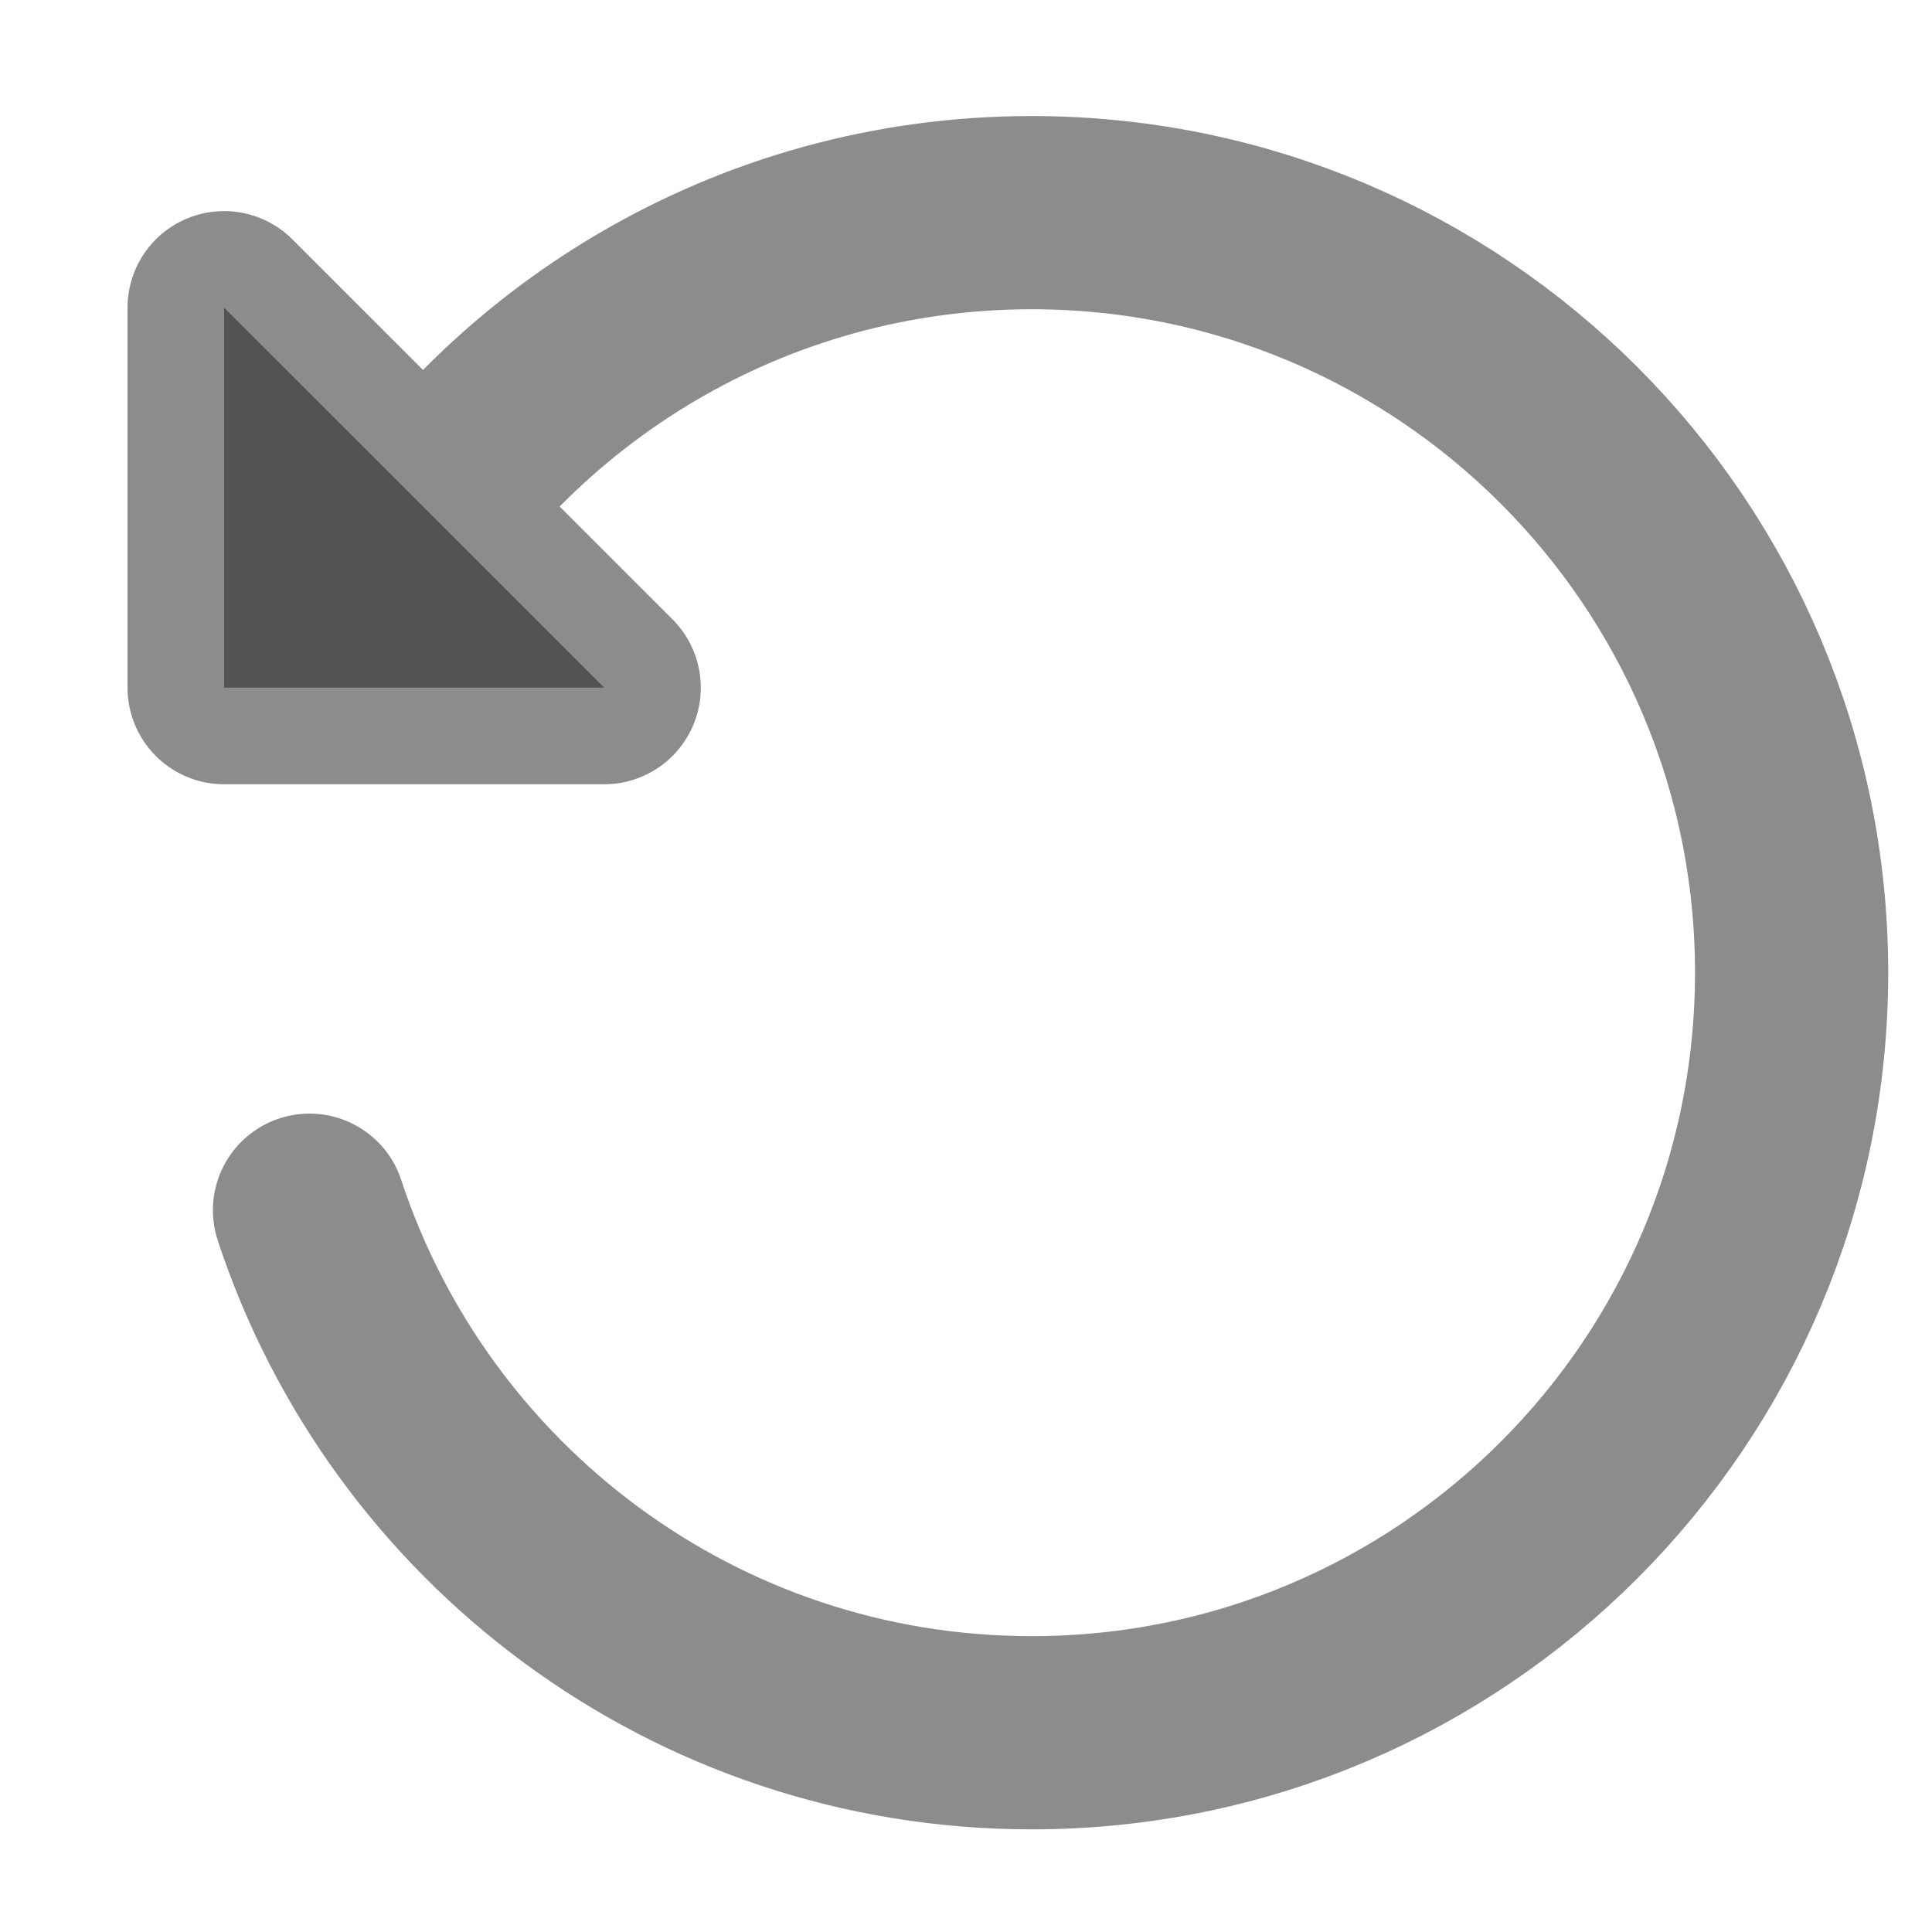 <svg width="15" height="15" viewBox="0 0 15 15" fill="none" xmlns="http://www.w3.org/2000/svg">
<path d="M1.74 5.339H4.691L3.321 3.969L1.74 2.389V5.339Z" fill="#1A1A1A" fill-opacity="0.5"/>
<path d="M2.403 9.396C3.177 11.752 5.395 13.453 8.01 13.453C11.268 13.453 13.91 10.811 13.91 7.552C13.91 4.293 11.268 1.651 8.01 1.651C5.826 1.651 3.919 2.838 2.898 4.602M2.403 4.025L3.216 4.786M4.691 5.339H1.74V2.389L4.691 5.339Z" stroke="#1A1A1A" stroke-opacity="0.5" stroke-width="1.5" stroke-linecap="round" stroke-linejoin="round"/>
</svg>
